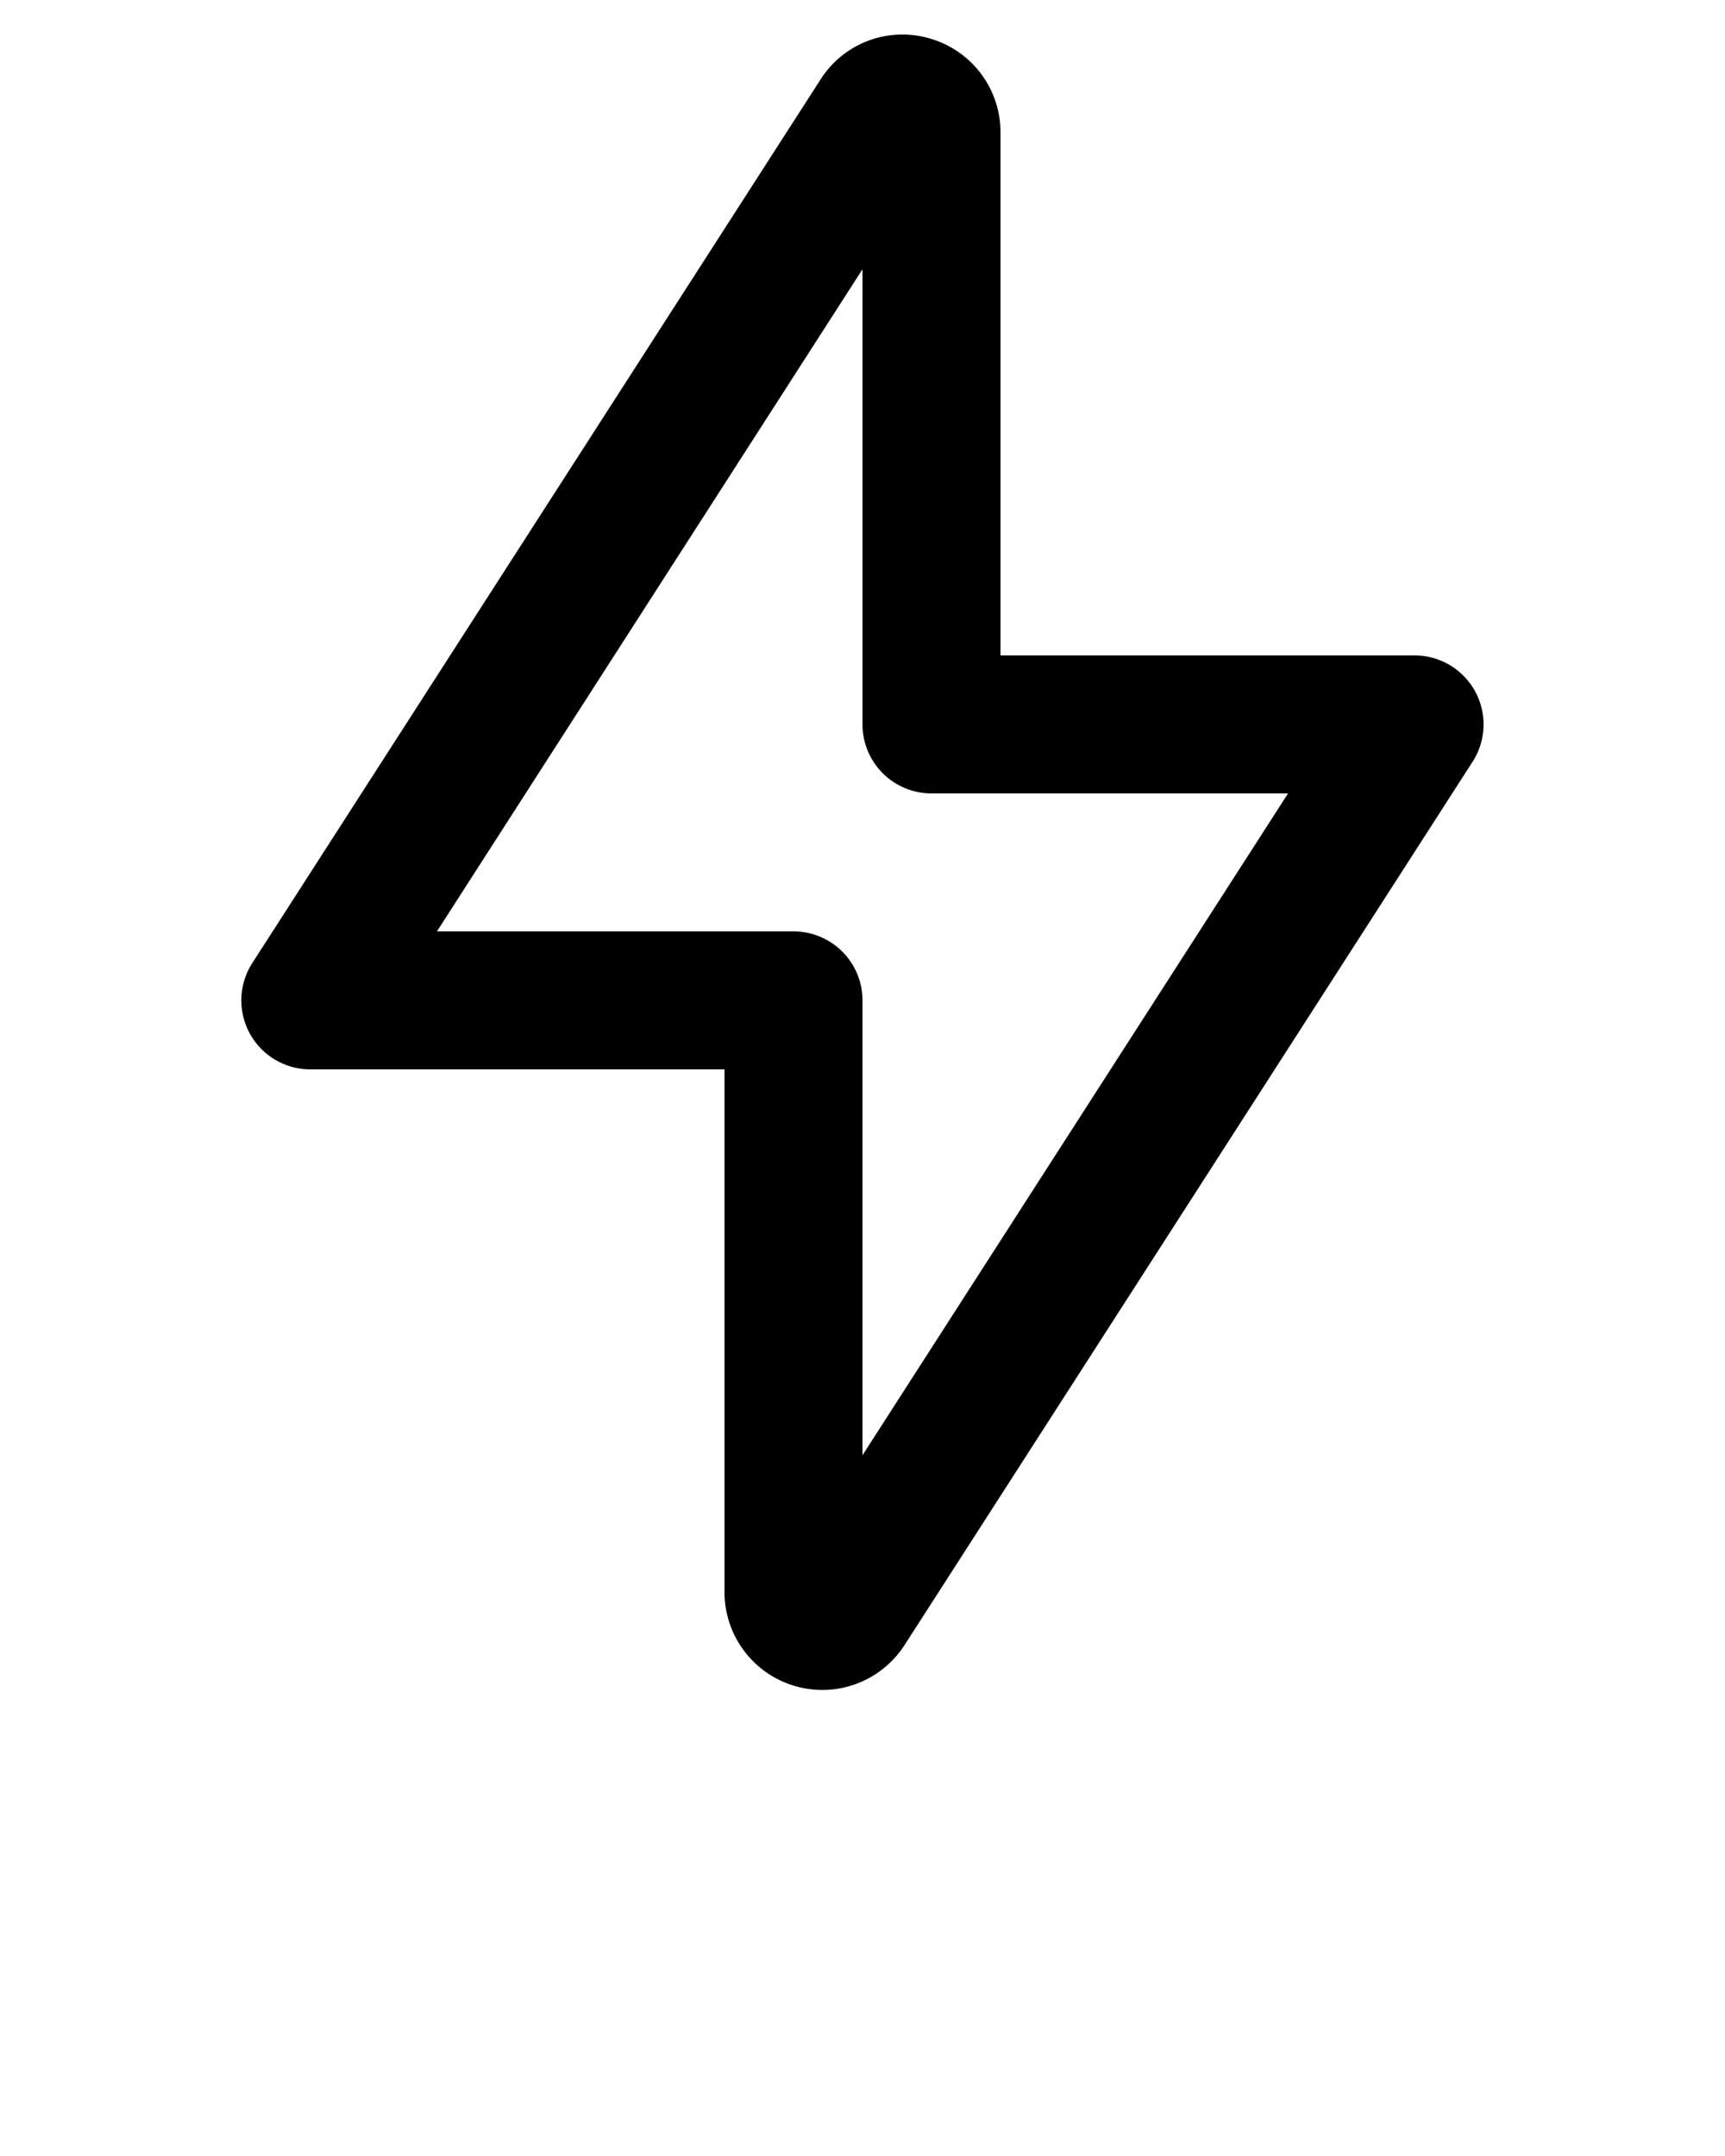<svg xmlns="http://www.w3.org/2000/svg" id="lightning-icon" viewBox="0 0 100 125" x="0px" y="0px">
  <path d="M53.93,2.24a5.62,5.62,0,0,0-6.37,2.38L14.63,55.83A4,4,0,0,0,18,62H42V92.33a5.67,5.67,0,0,0,10.43,3.06L85.37,44.16A4,4,0,0,0,82,38H58V7.68A5.65,5.65,0,0,0,53.93,2.24ZM74.67,46,50,84.37V58a4,4,0,0,0-4-4H25.33L50,15.61V42a4,4,0,0,0,4,4Z"/>
</svg>
